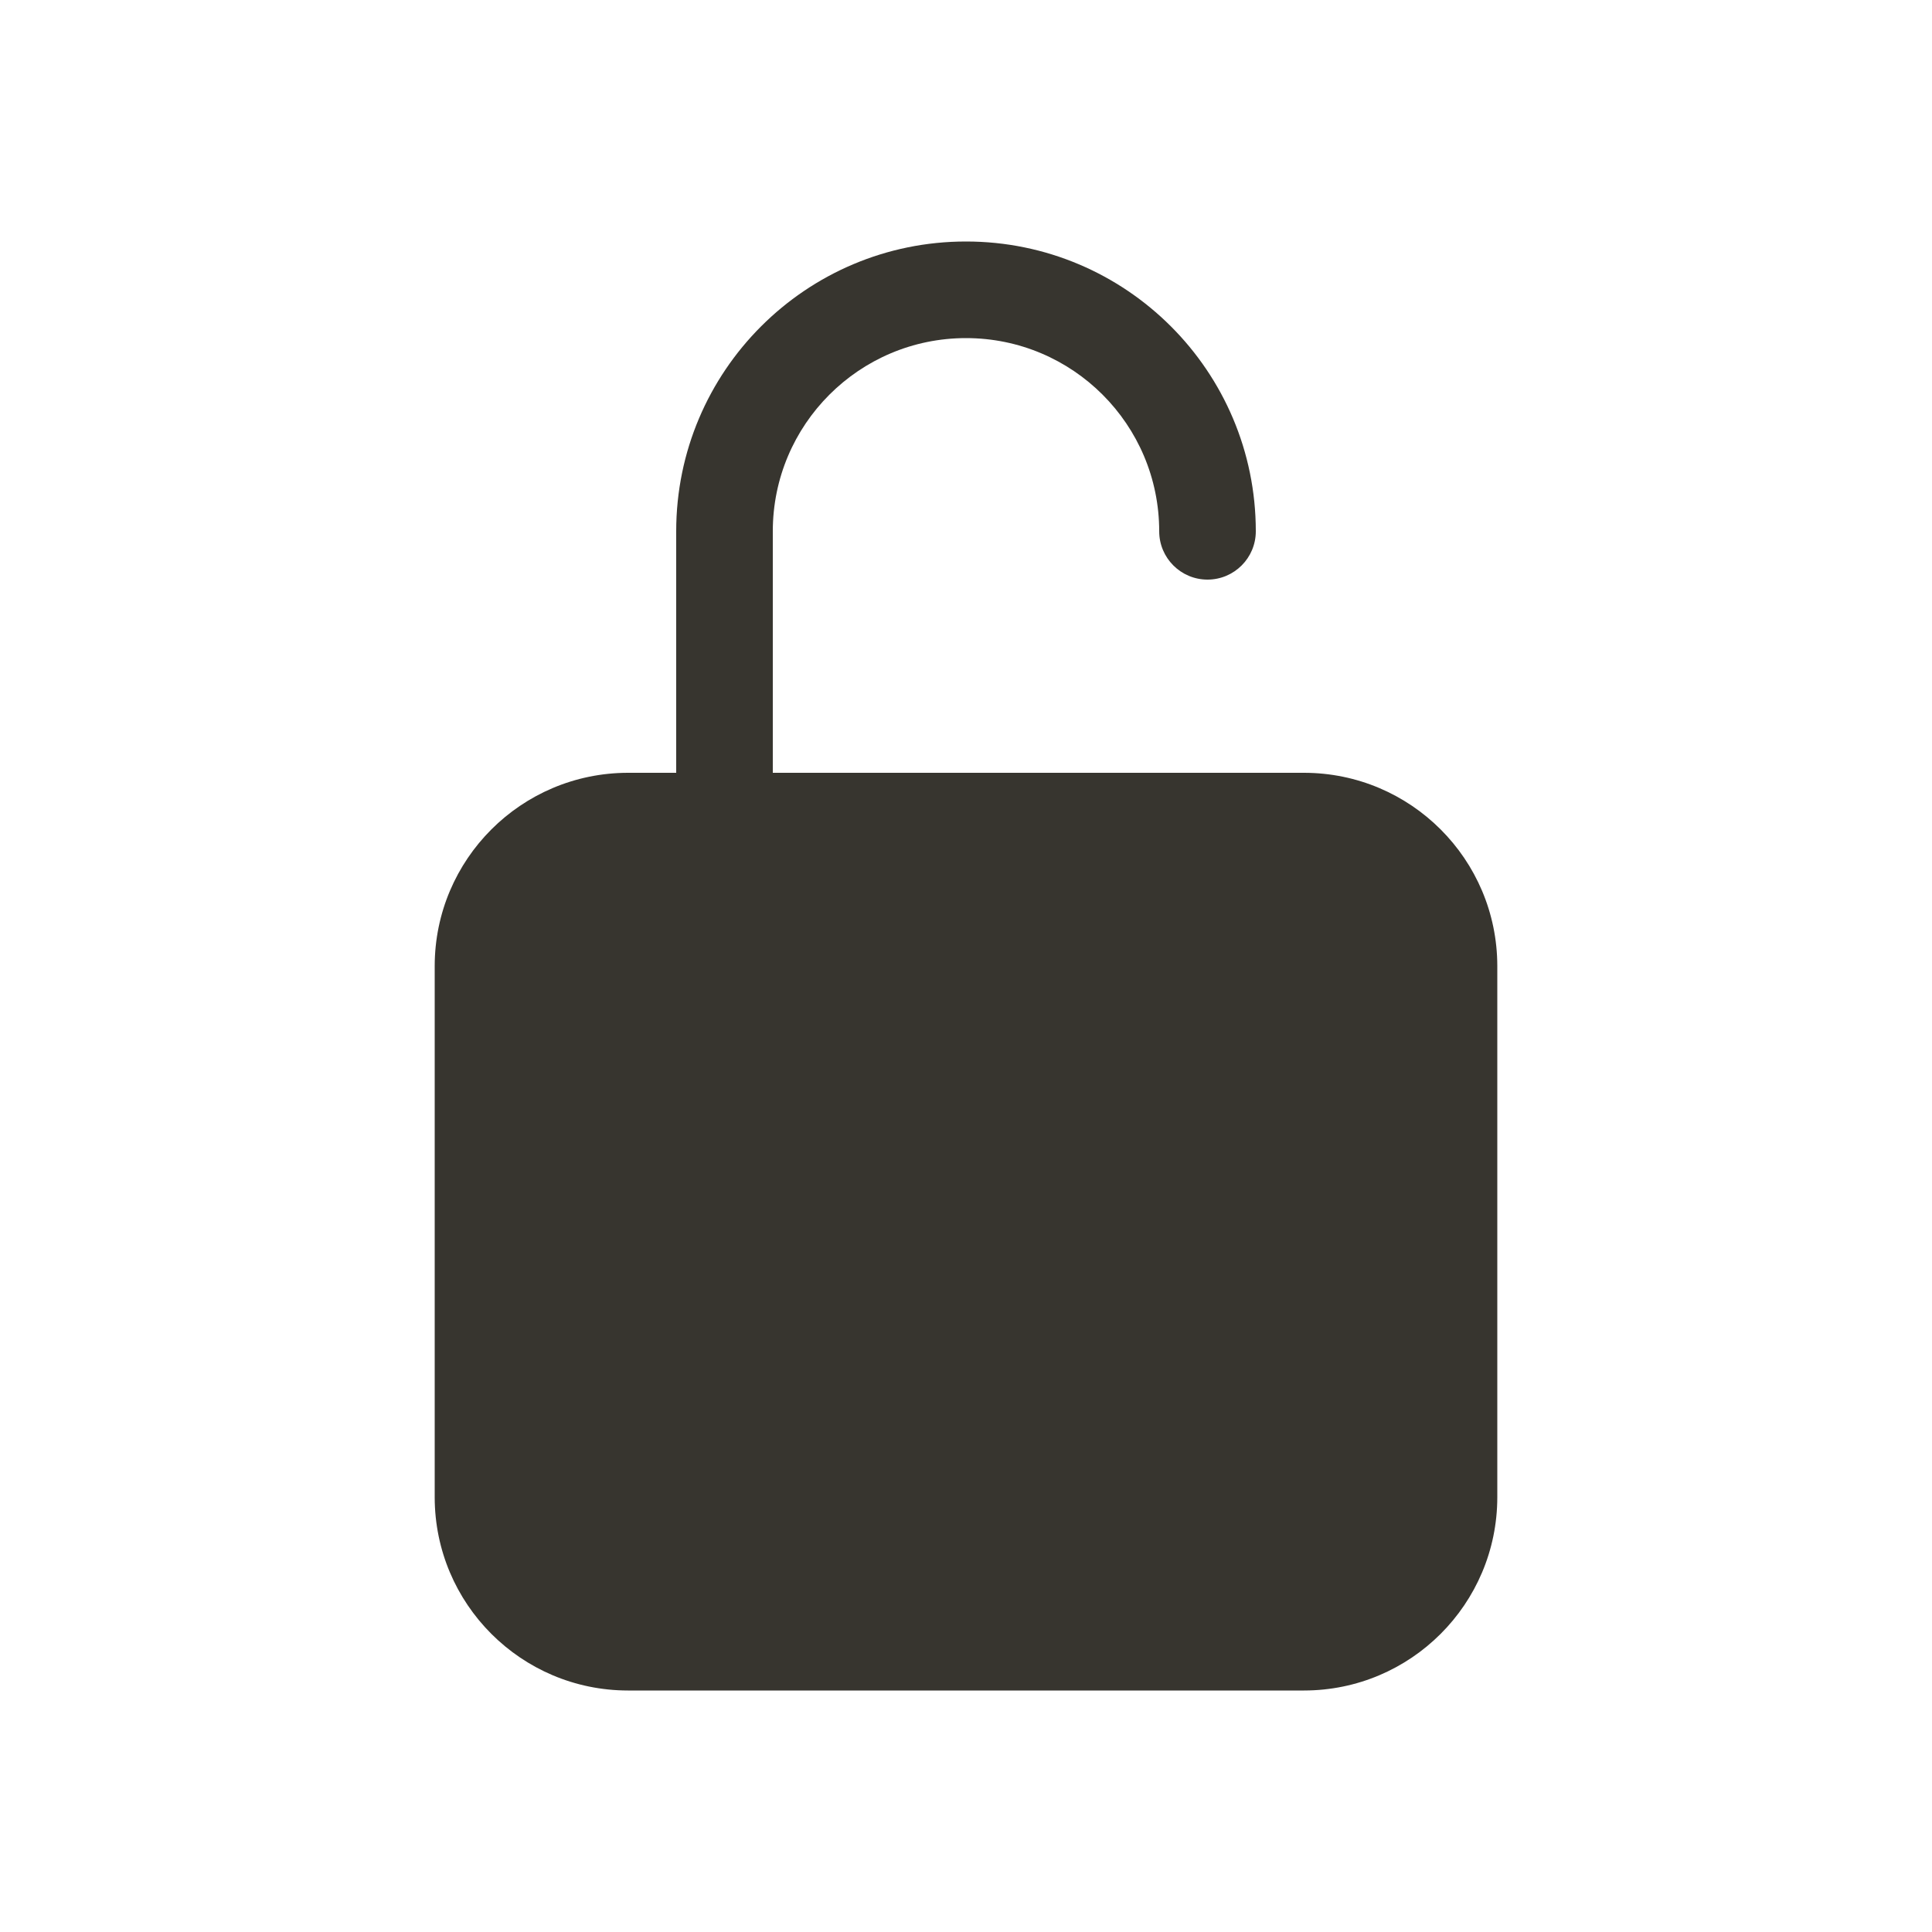 <!-- Generated by IcoMoon.io -->
<svg version="1.1" xmlns="http://www.w3.org/2000/svg" width="40" height="40" viewBox="0 0 40 40">
<title>io-lock-open</title>
<path fill="#37352f" d="M27 16h-11v-5c0-2.209 1.791-4 4-4s4 1.791 4 4v0c0 0.552 0.448 1 1 1s1-0.448 1-1v0c0-3.314-2.686-6-6-6s-6 2.686-6 6v0 5h-1c-2.208 0.003-3.998 1.792-4 4v11c0.002 2.208 1.792 3.998 4 4h14c2.208-0.002 3.998-1.792 4-4v-11c-0.002-2.208-1.792-3.998-4-4h-0z"></path>
</svg>
